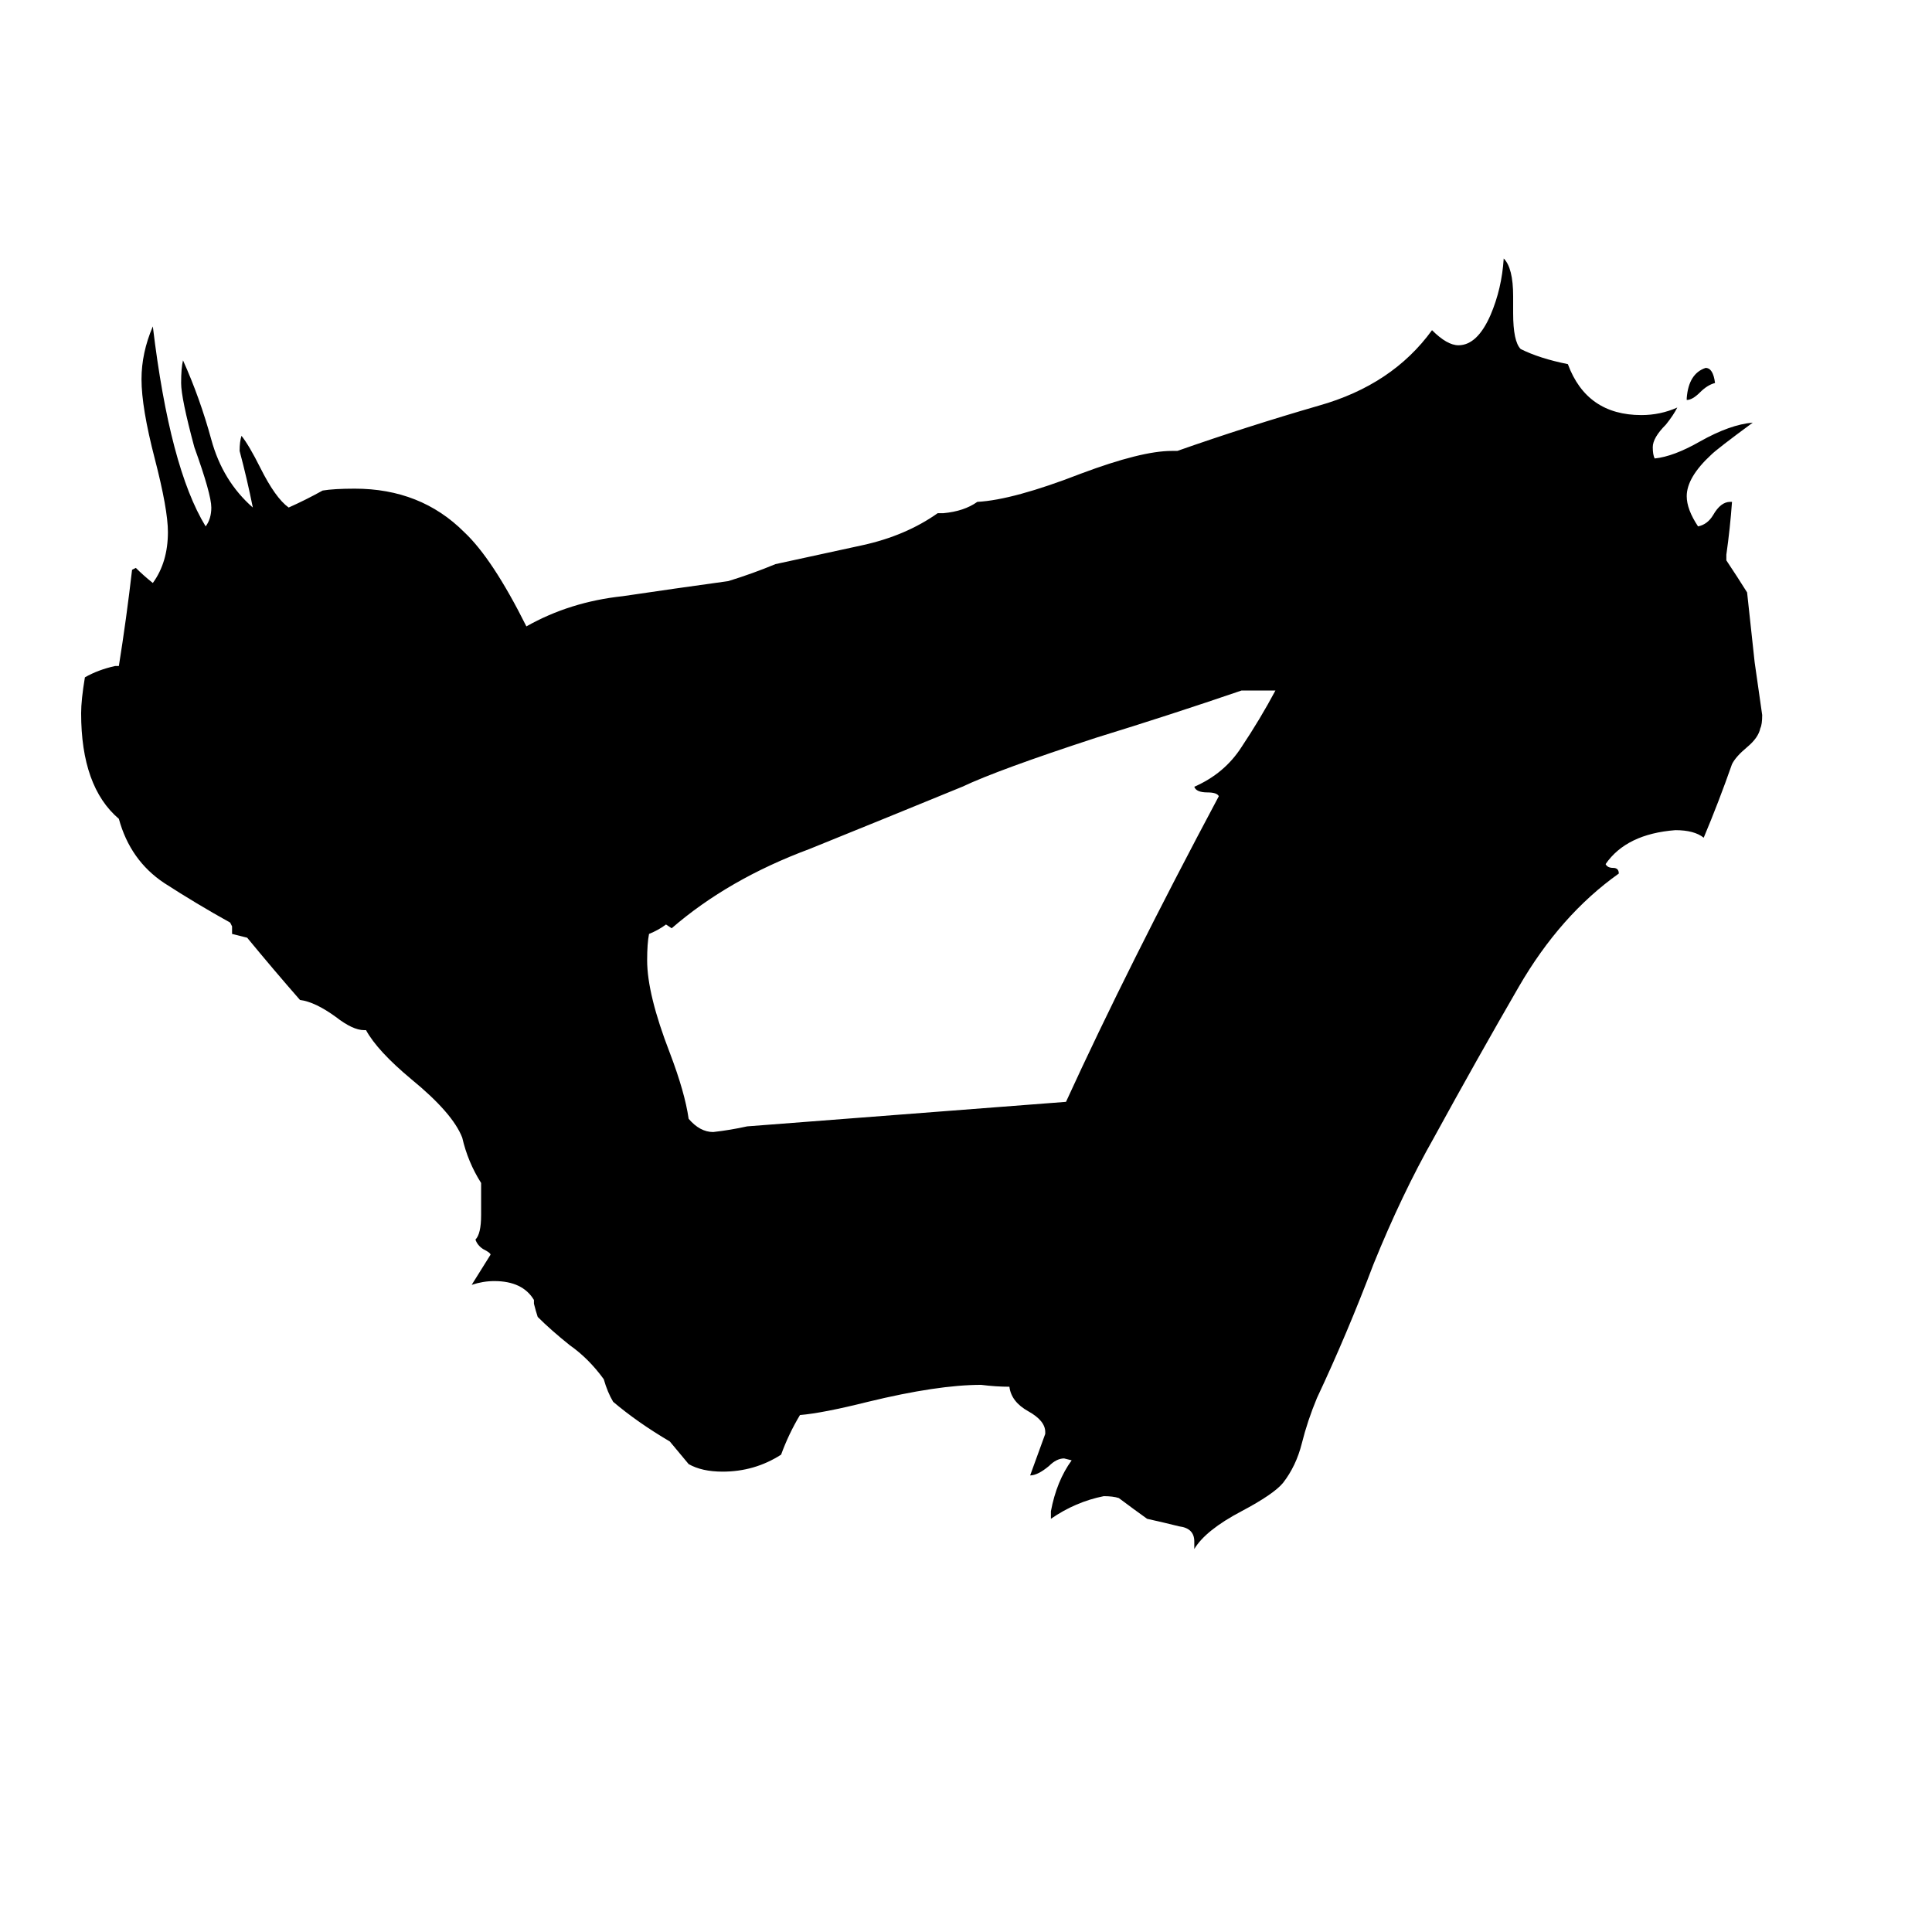 <svg xmlns="http://www.w3.org/2000/svg" viewBox="0 -800 1024 1024">
	<path fill="#000000" d="M894 -588V-589Q895 -602 904 -605Q908 -605 909 -597Q905 -596 901 -592Q897 -588 894 -588ZM676 -434H658Q620 -421 581 -409Q529 -392 510 -383Q471 -367 429 -350Q386 -334 356 -308L353 -310Q349 -307 344 -305Q343 -300 343 -291Q343 -273 355 -242Q363 -221 365 -207Q371 -200 378 -200Q387 -201 396 -203L565 -216Q598 -288 646 -378Q645 -380 640 -380Q634 -380 633 -383Q649 -390 658 -404Q668 -419 676 -434ZM633 21V17Q633 10 625 9Q617 7 608 5Q601 0 593 -6Q590 -7 585 -7Q570 -4 557 5V1Q560 -15 568 -26L564 -27Q560 -27 556 -23Q550 -18 546 -18Q550 -29 554 -40V-41Q554 -47 545 -52Q536 -57 535 -65Q528 -65 520 -66Q497 -66 460 -57Q436 -51 424 -50Q418 -40 414 -29Q400 -20 383 -20Q372 -20 365 -24Q360 -30 355 -36Q338 -46 325 -57Q322 -62 320 -69Q312 -80 302 -87Q292 -95 285 -102Q284 -105 283 -109V-111Q277 -121 262 -121Q256 -121 250 -119Q255 -127 260 -135Q260 -136 256 -138Q253 -140 252 -143Q255 -146 255 -156V-173Q248 -184 245 -197Q240 -210 218 -228Q200 -243 194 -254H193Q187 -254 178 -261Q167 -269 159 -270Q145 -286 131 -303Q127 -304 123 -305V-309L122 -311Q104 -321 87 -332Q69 -344 63 -366Q43 -383 43 -422Q43 -429 45 -441Q52 -445 61 -447H63Q67 -472 70 -498L72 -499Q76 -495 81 -491Q89 -502 89 -518Q89 -530 82 -557Q75 -584 75 -599Q75 -613 81 -627Q90 -552 109 -521Q112 -525 112 -531Q112 -538 103 -563Q96 -589 96 -597Q96 -605 97 -609Q106 -589 112 -567Q118 -545 134 -531Q131 -546 127 -561Q127 -566 128 -569Q132 -564 138 -552Q146 -536 153 -531Q162 -535 171 -540Q177 -541 188 -541Q223 -541 246 -518Q261 -504 279 -468Q302 -481 330 -484Q357 -488 386 -492Q399 -496 411 -501Q434 -506 457 -511Q480 -516 497 -528H500Q511 -529 518 -534Q537 -535 573 -549Q605 -561 621 -561H624Q661 -574 699 -585Q738 -596 759 -625Q767 -617 773 -617Q783 -617 790 -633Q796 -647 797 -663Q802 -658 802 -643V-634Q802 -619 806 -615Q816 -610 831 -607Q841 -580 870 -580Q880 -580 889 -584Q887 -580 883 -575Q876 -568 876 -563Q876 -559 877 -557Q887 -558 901 -566Q917 -575 929 -576Q910 -562 907 -559Q894 -547 894 -537Q894 -530 900 -521Q905 -522 908 -527Q912 -534 917 -534H918Q917 -520 915 -506V-503Q921 -494 926 -486Q928 -467 930 -449Q932 -435 934 -421Q934 -416 933 -414Q932 -409 926 -404Q920 -399 918 -395Q911 -375 903 -356Q898 -360 888 -360Q862 -358 851 -342Q852 -340 855 -340Q858 -340 858 -337Q827 -315 805 -277Q783 -239 760 -197Q743 -167 728 -130Q714 -93 698 -59Q693 -47 690 -35Q687 -23 680 -14Q675 -8 658 1Q639 11 633 21Z"/>
</svg>
